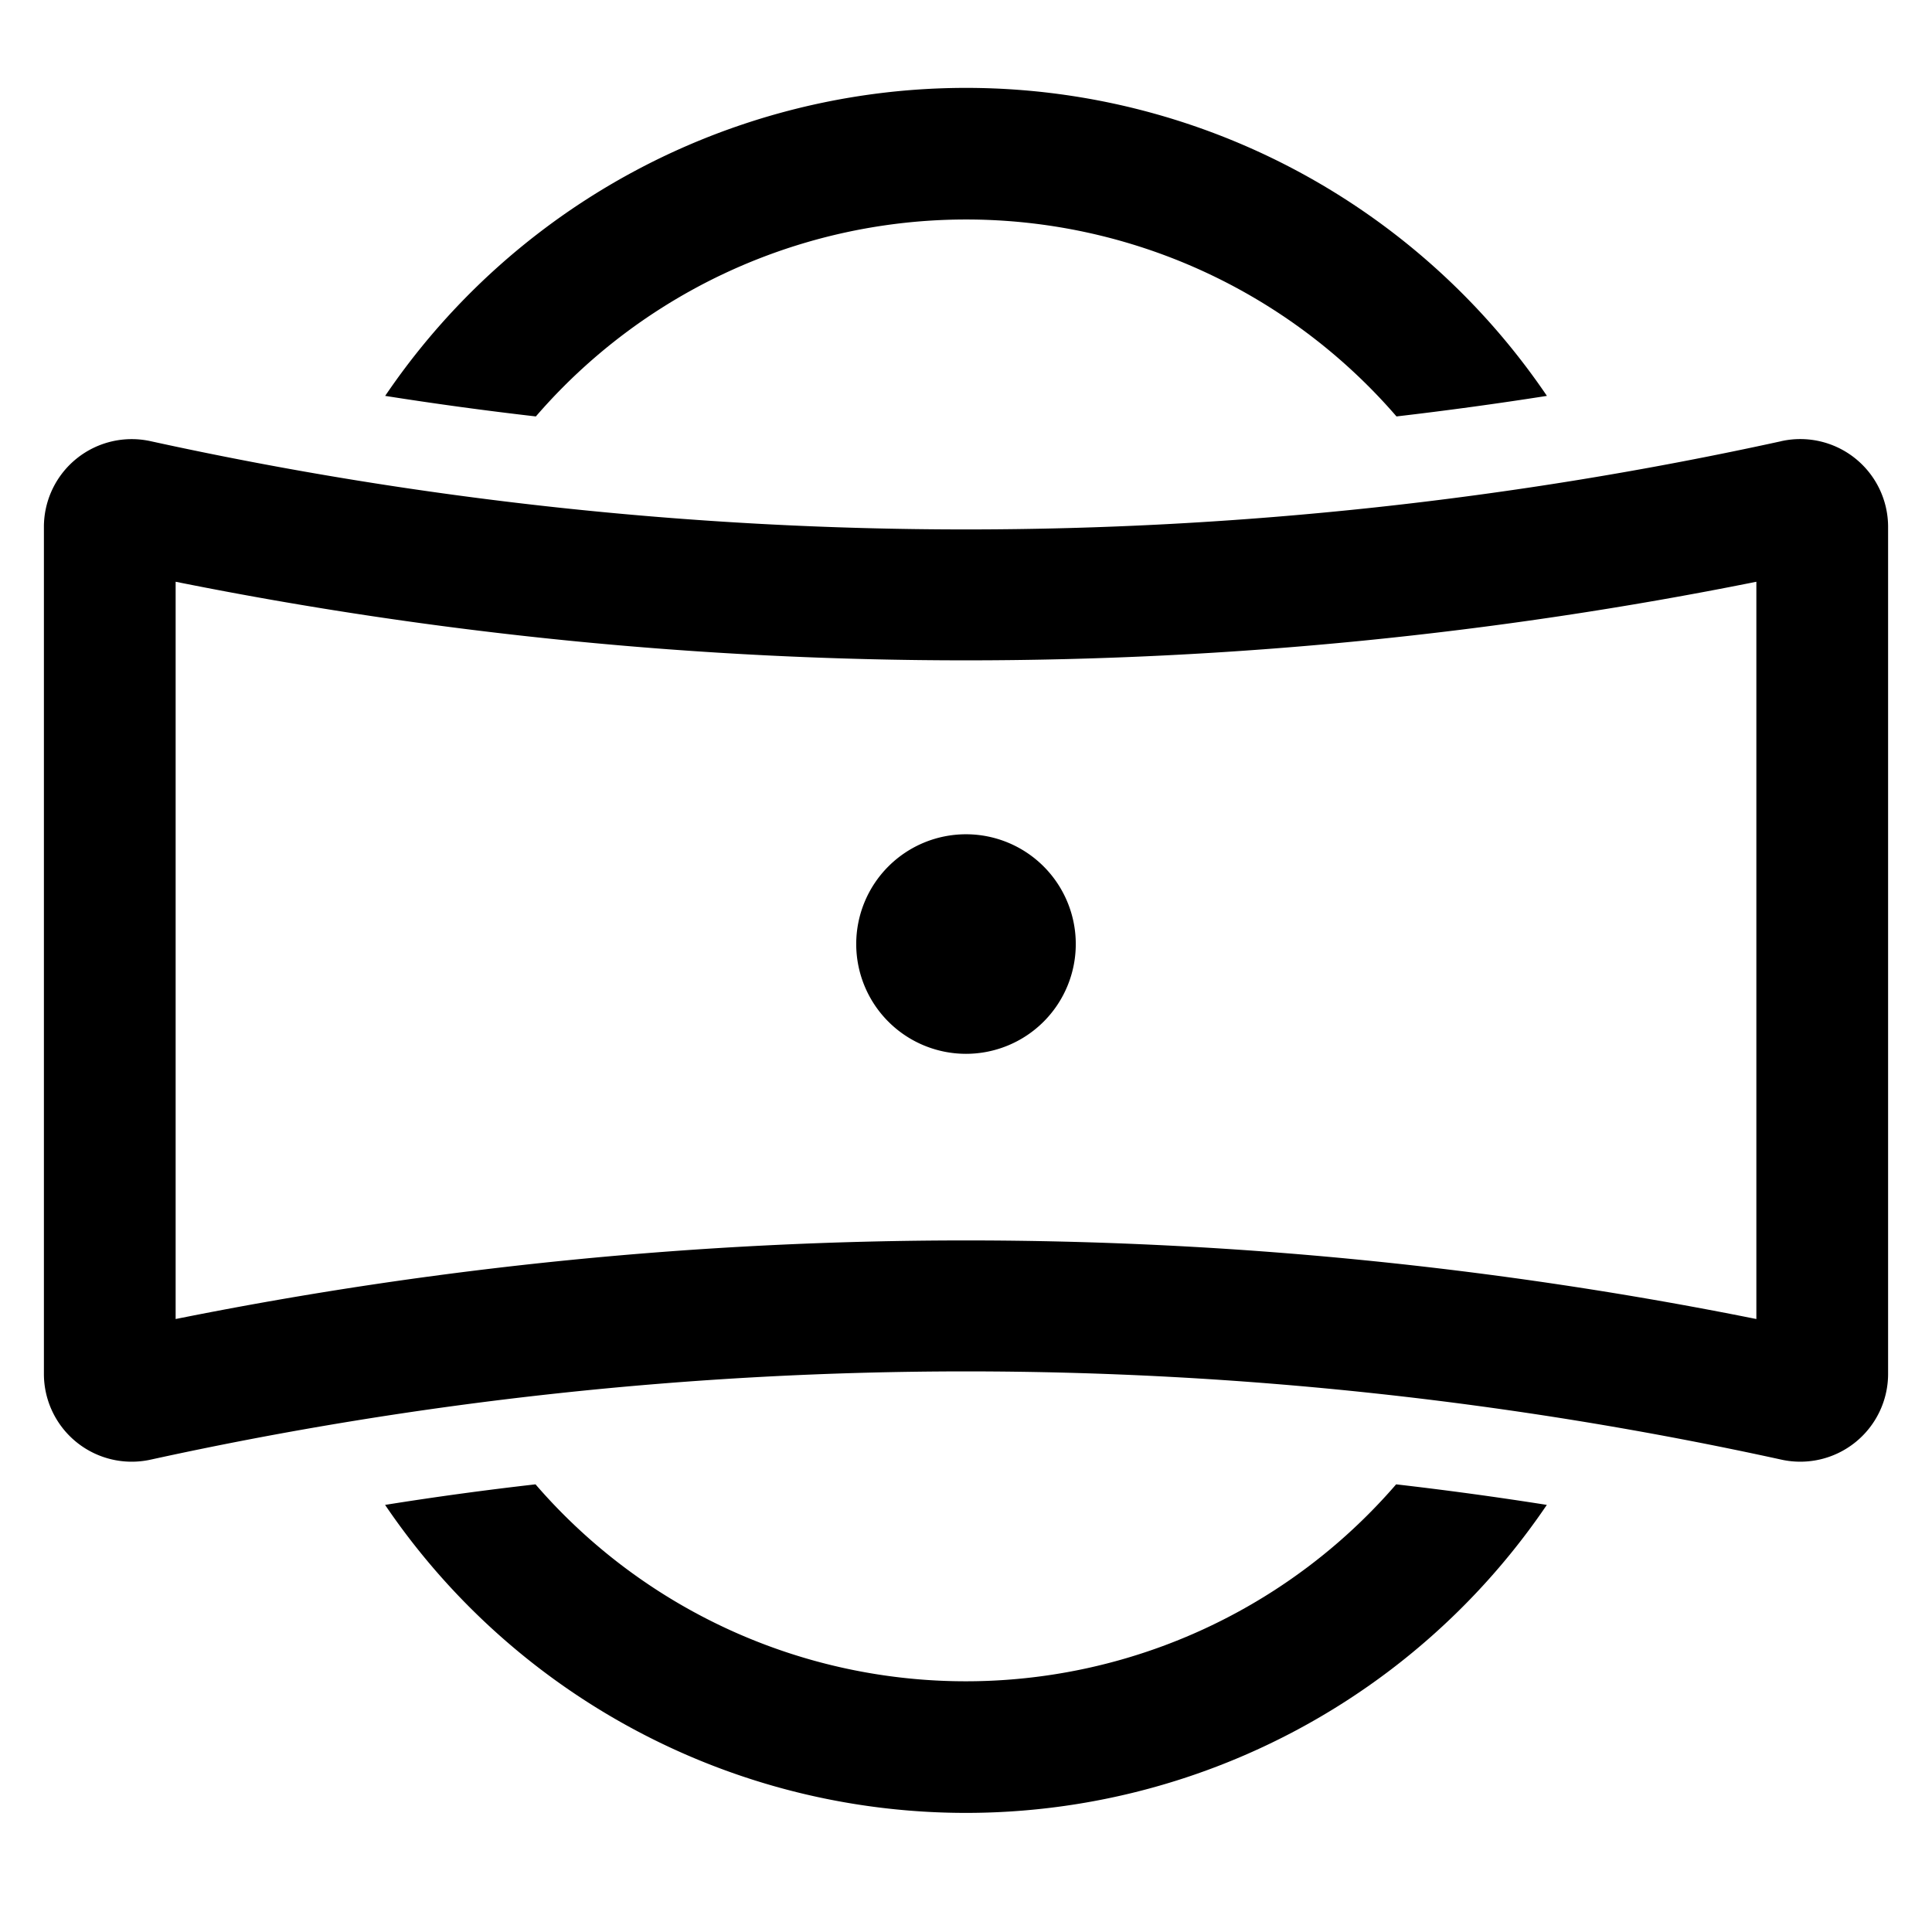 <svg id="S_TBRPanoramaVR_22_N_2x" data-name="S_TBRPanoramaVR_22_N@2x" xmlns="http://www.w3.org/2000/svg" width="44" height="44" viewBox="0 0 44 44">
  <defs>
    <style>
      
    </style>
  </defs>
  <title>S_TBRPanoramaVR_22_N@2x</title>
  <path d="M35.23,9.016a15.982,15.982,0,0,0-26.458,0q1.71.27,3.432.468a12.949,12.949,0,0,1,19.6,0Q33.52,9.284,35.23,9.016ZM40,13.249V30.04a91.4,91.4,0,0,0-36,0V13.249A91.4,91.4,0,0,0,40,13.249Zm.563-3.2a86.792,86.792,0,0,1-37.127,0A2,2,0,0,0,1,12v19.29a2,2,0,0,0,2.437,1.951,86.792,86.792,0,0,1,37.127,0A2,2,0,0,0,43,31.29V12A2,2,0,0,0,40.563,10.048ZM8.77,34.273a15.982,15.982,0,0,0,26.458,0q-1.71-.27-3.432-.468a12.949,12.949,0,0,1-19.6,0Q10.48,34,8.77,34.273ZM22,24a2.5,2.5,0,1,1,2.5-2.5A2.5,2.5,0,0,1,22,24Z"/>
  </svg>